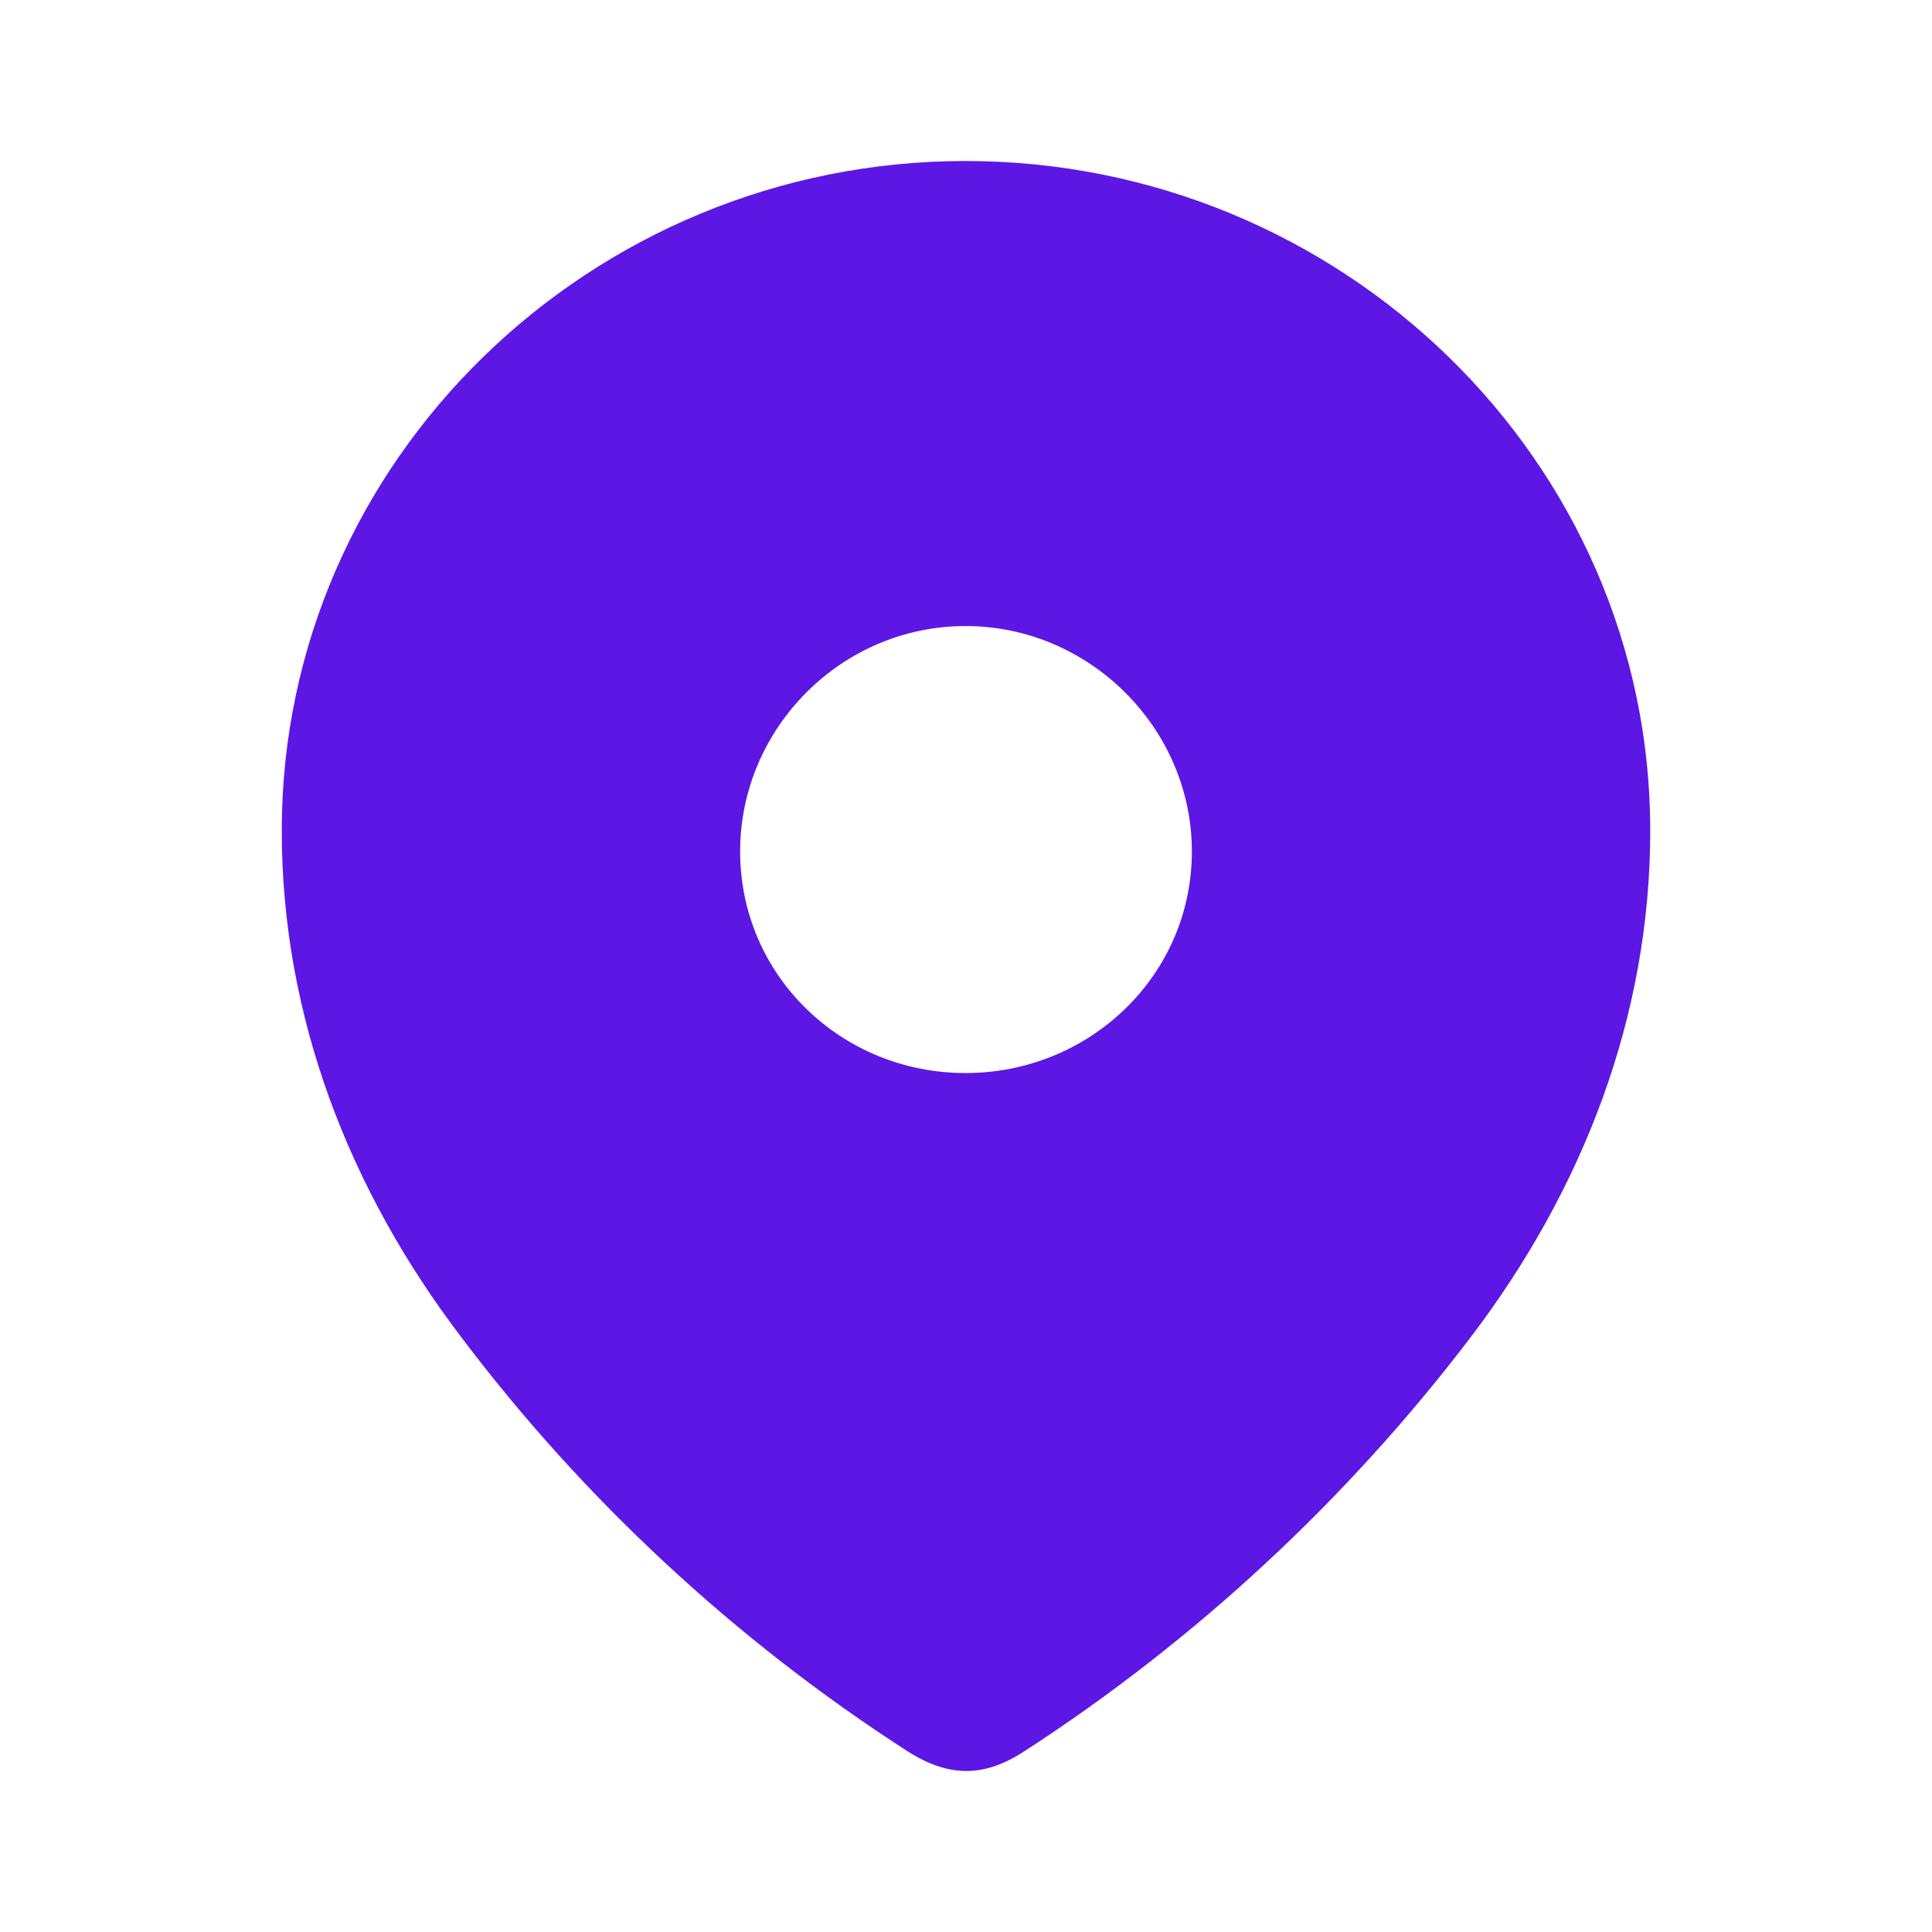 <svg width="54" height="54" viewBox="0 0 54 54" fill="none" xmlns="http://www.w3.org/2000/svg">
<path fill-rule="evenodd" clip-rule="evenodd" d="M7.875 23.215C7.875 12.865 16.524 4.5 26.985 4.5C37.476 4.5 46.125 12.865 46.125 23.215C46.125 28.43 44.228 33.272 41.106 37.376C37.662 41.903 33.417 45.847 28.639 48.943C27.546 49.658 26.559 49.712 25.358 48.943C20.553 45.847 16.308 41.903 12.894 37.376C9.769 33.272 7.875 28.43 7.875 23.215ZM20.687 23.798C20.687 27.265 23.516 29.992 26.985 29.992C30.456 29.992 33.313 27.265 33.313 23.798C33.313 20.358 30.456 17.498 26.985 17.498C23.516 17.498 20.687 20.358 20.687 23.798Z" fill="#5C17E5"/>
</svg>
